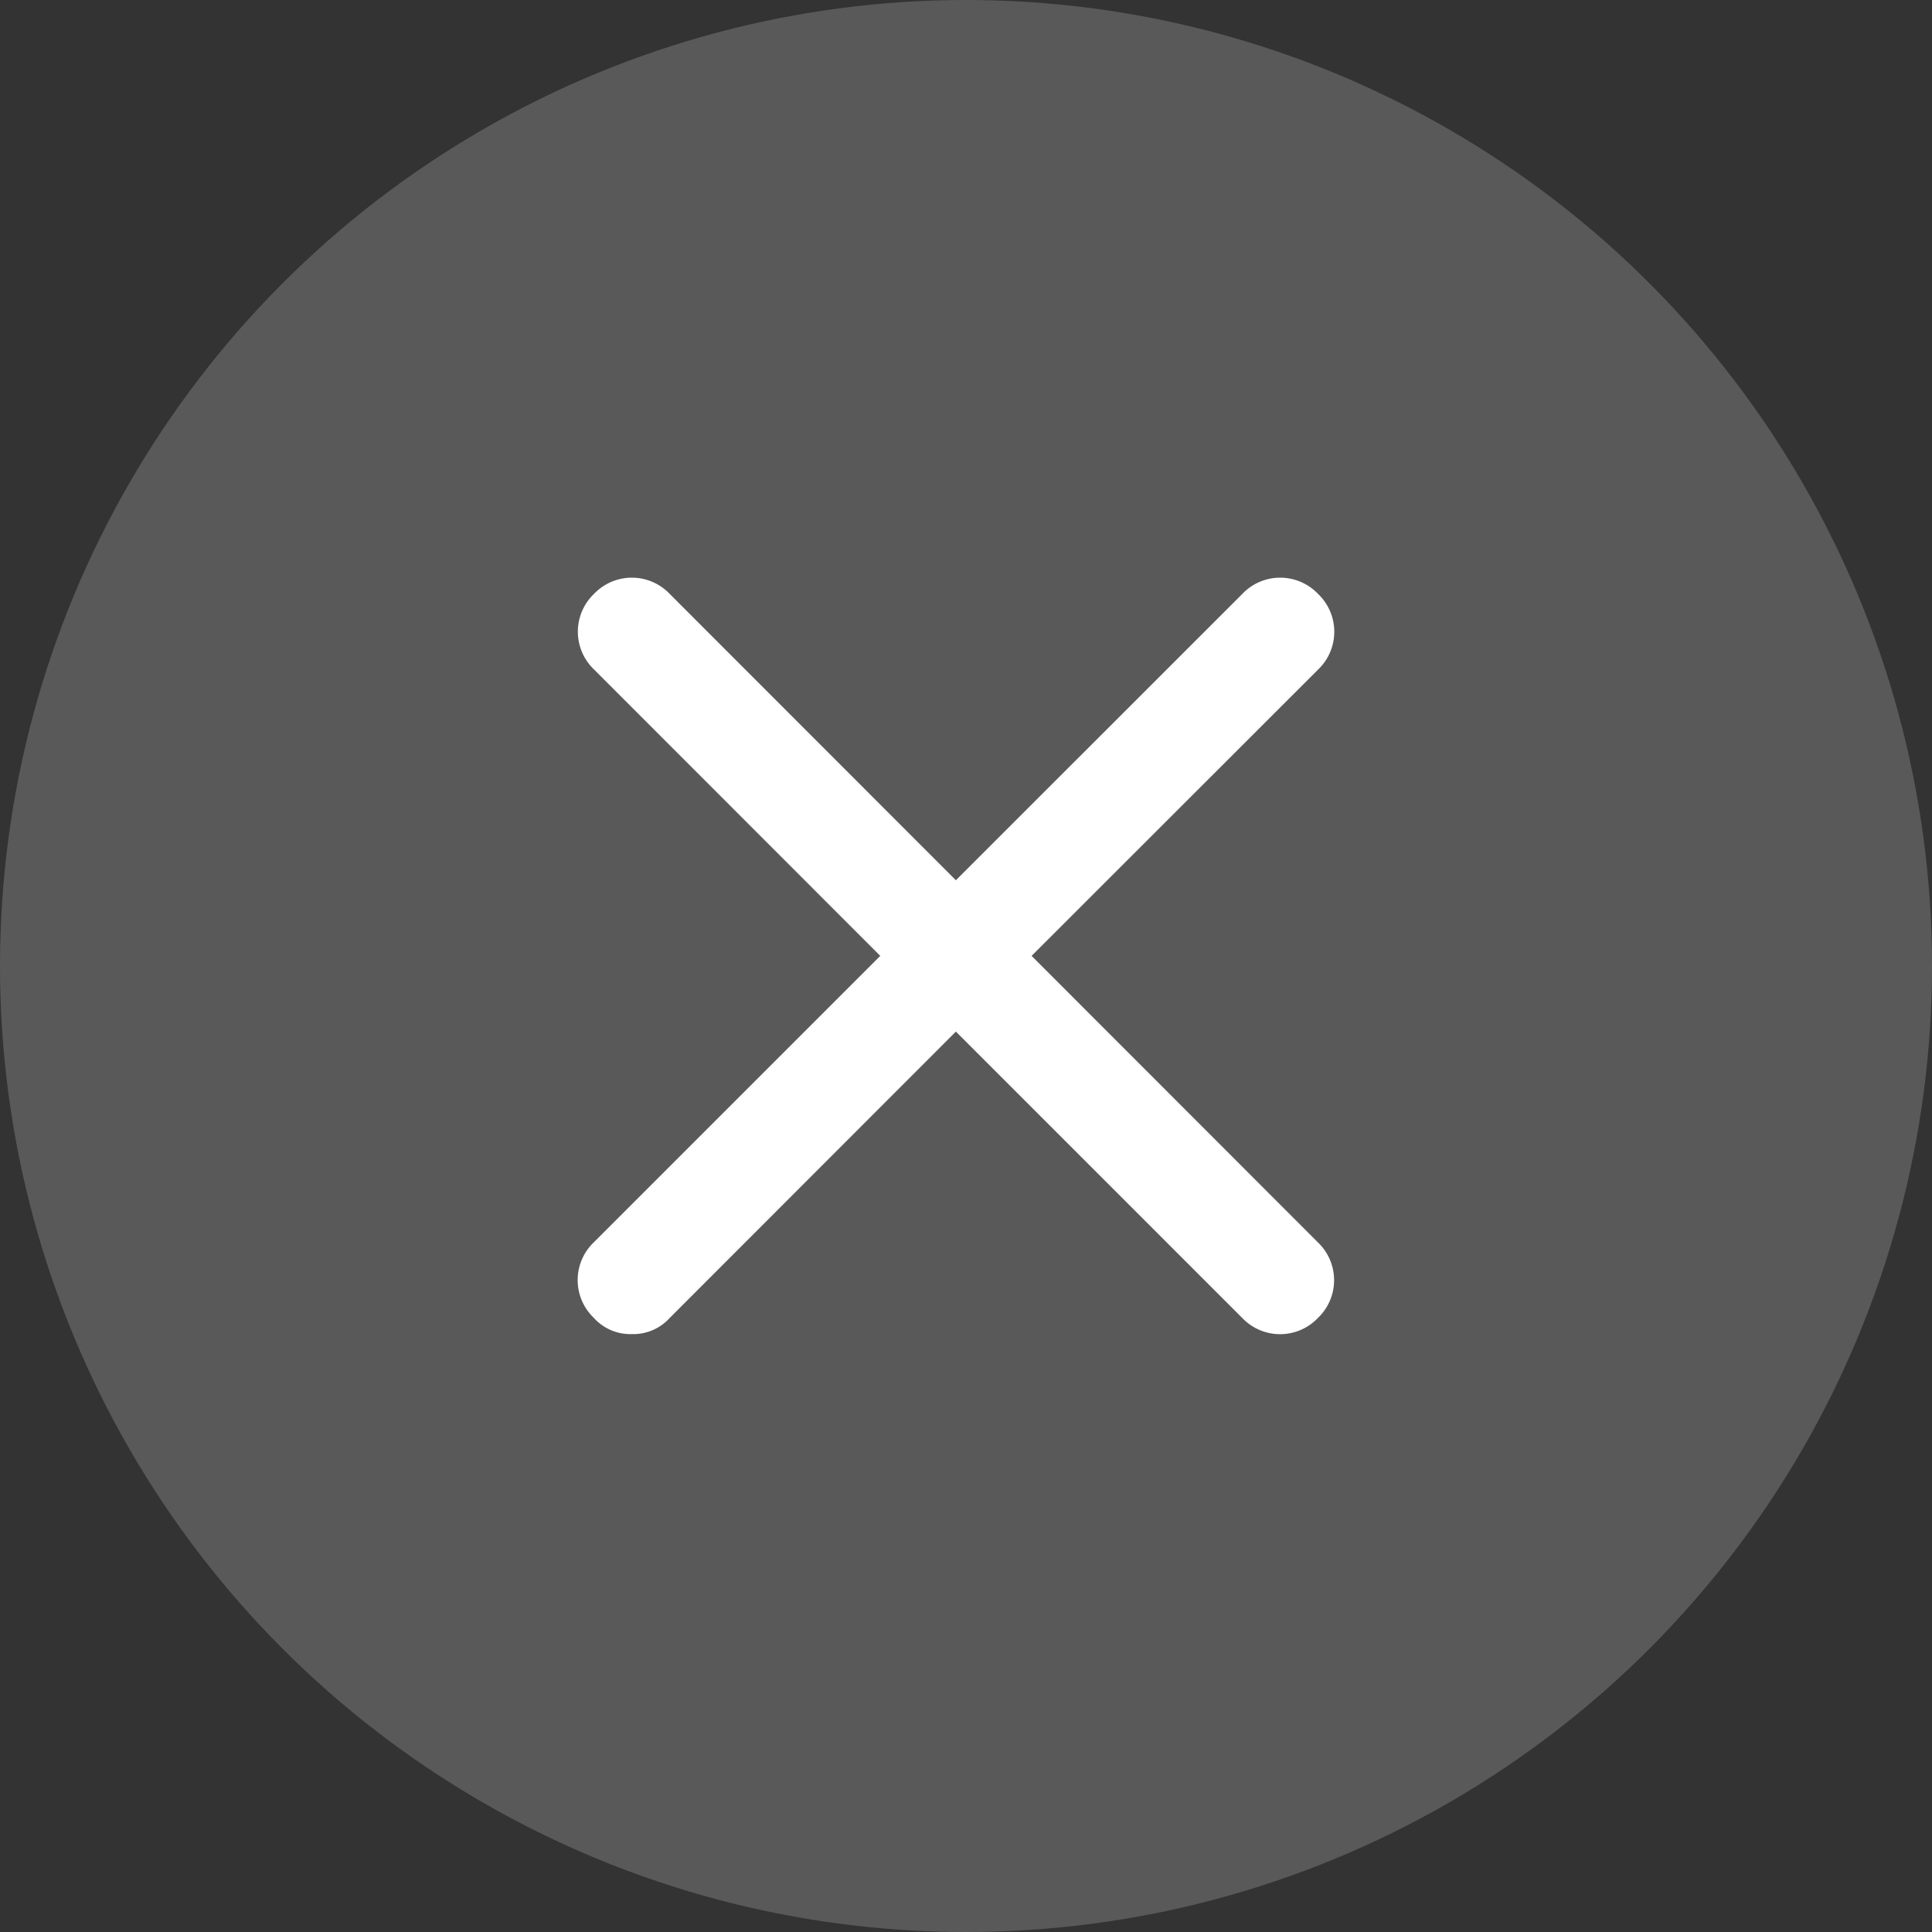 <svg xmlns="http://www.w3.org/2000/svg" width="21" height="21" viewBox="0 0 21 21">
  <rect x="0" y="0" width="21" height="21" fill="#333333" stroke="none"/>
  <g id="Group_11134" data-name="Group 11134" transform="translate(-1268.345 -28.345)">
    <circle id="Ellipse_201" data-name="Ellipse 201" cx="10.5" cy="10.5" r="10.5" transform="translate(1268.345 28.345)" fill="#fff" opacity="0.19"/>
    <g id="e-remove" transform="translate(1274.624 34.624)">
      <path id="Path_13784" data-name="Path 13784" d="M9.047,1.176a.568.568,0,0,0-.822,0L5.111,4.289,2,1.176a.568.568,0,0,0-.822,0,.568.568,0,0,0,0,.822L4.289,5.111,1.176,8.224a.568.568,0,0,0,0,.822.533.533,0,0,0,.411.176A.533.533,0,0,0,2,9.047L5.111,5.934,8.224,9.047a.568.568,0,0,0,.822,0,.568.568,0,0,0,0-.822L5.934,5.111,9.047,2A.568.568,0,0,0,9.047,1.176Z" transform="translate(-1 -1)" fill="#fff"/>
    </g>
  </g>
</svg>
